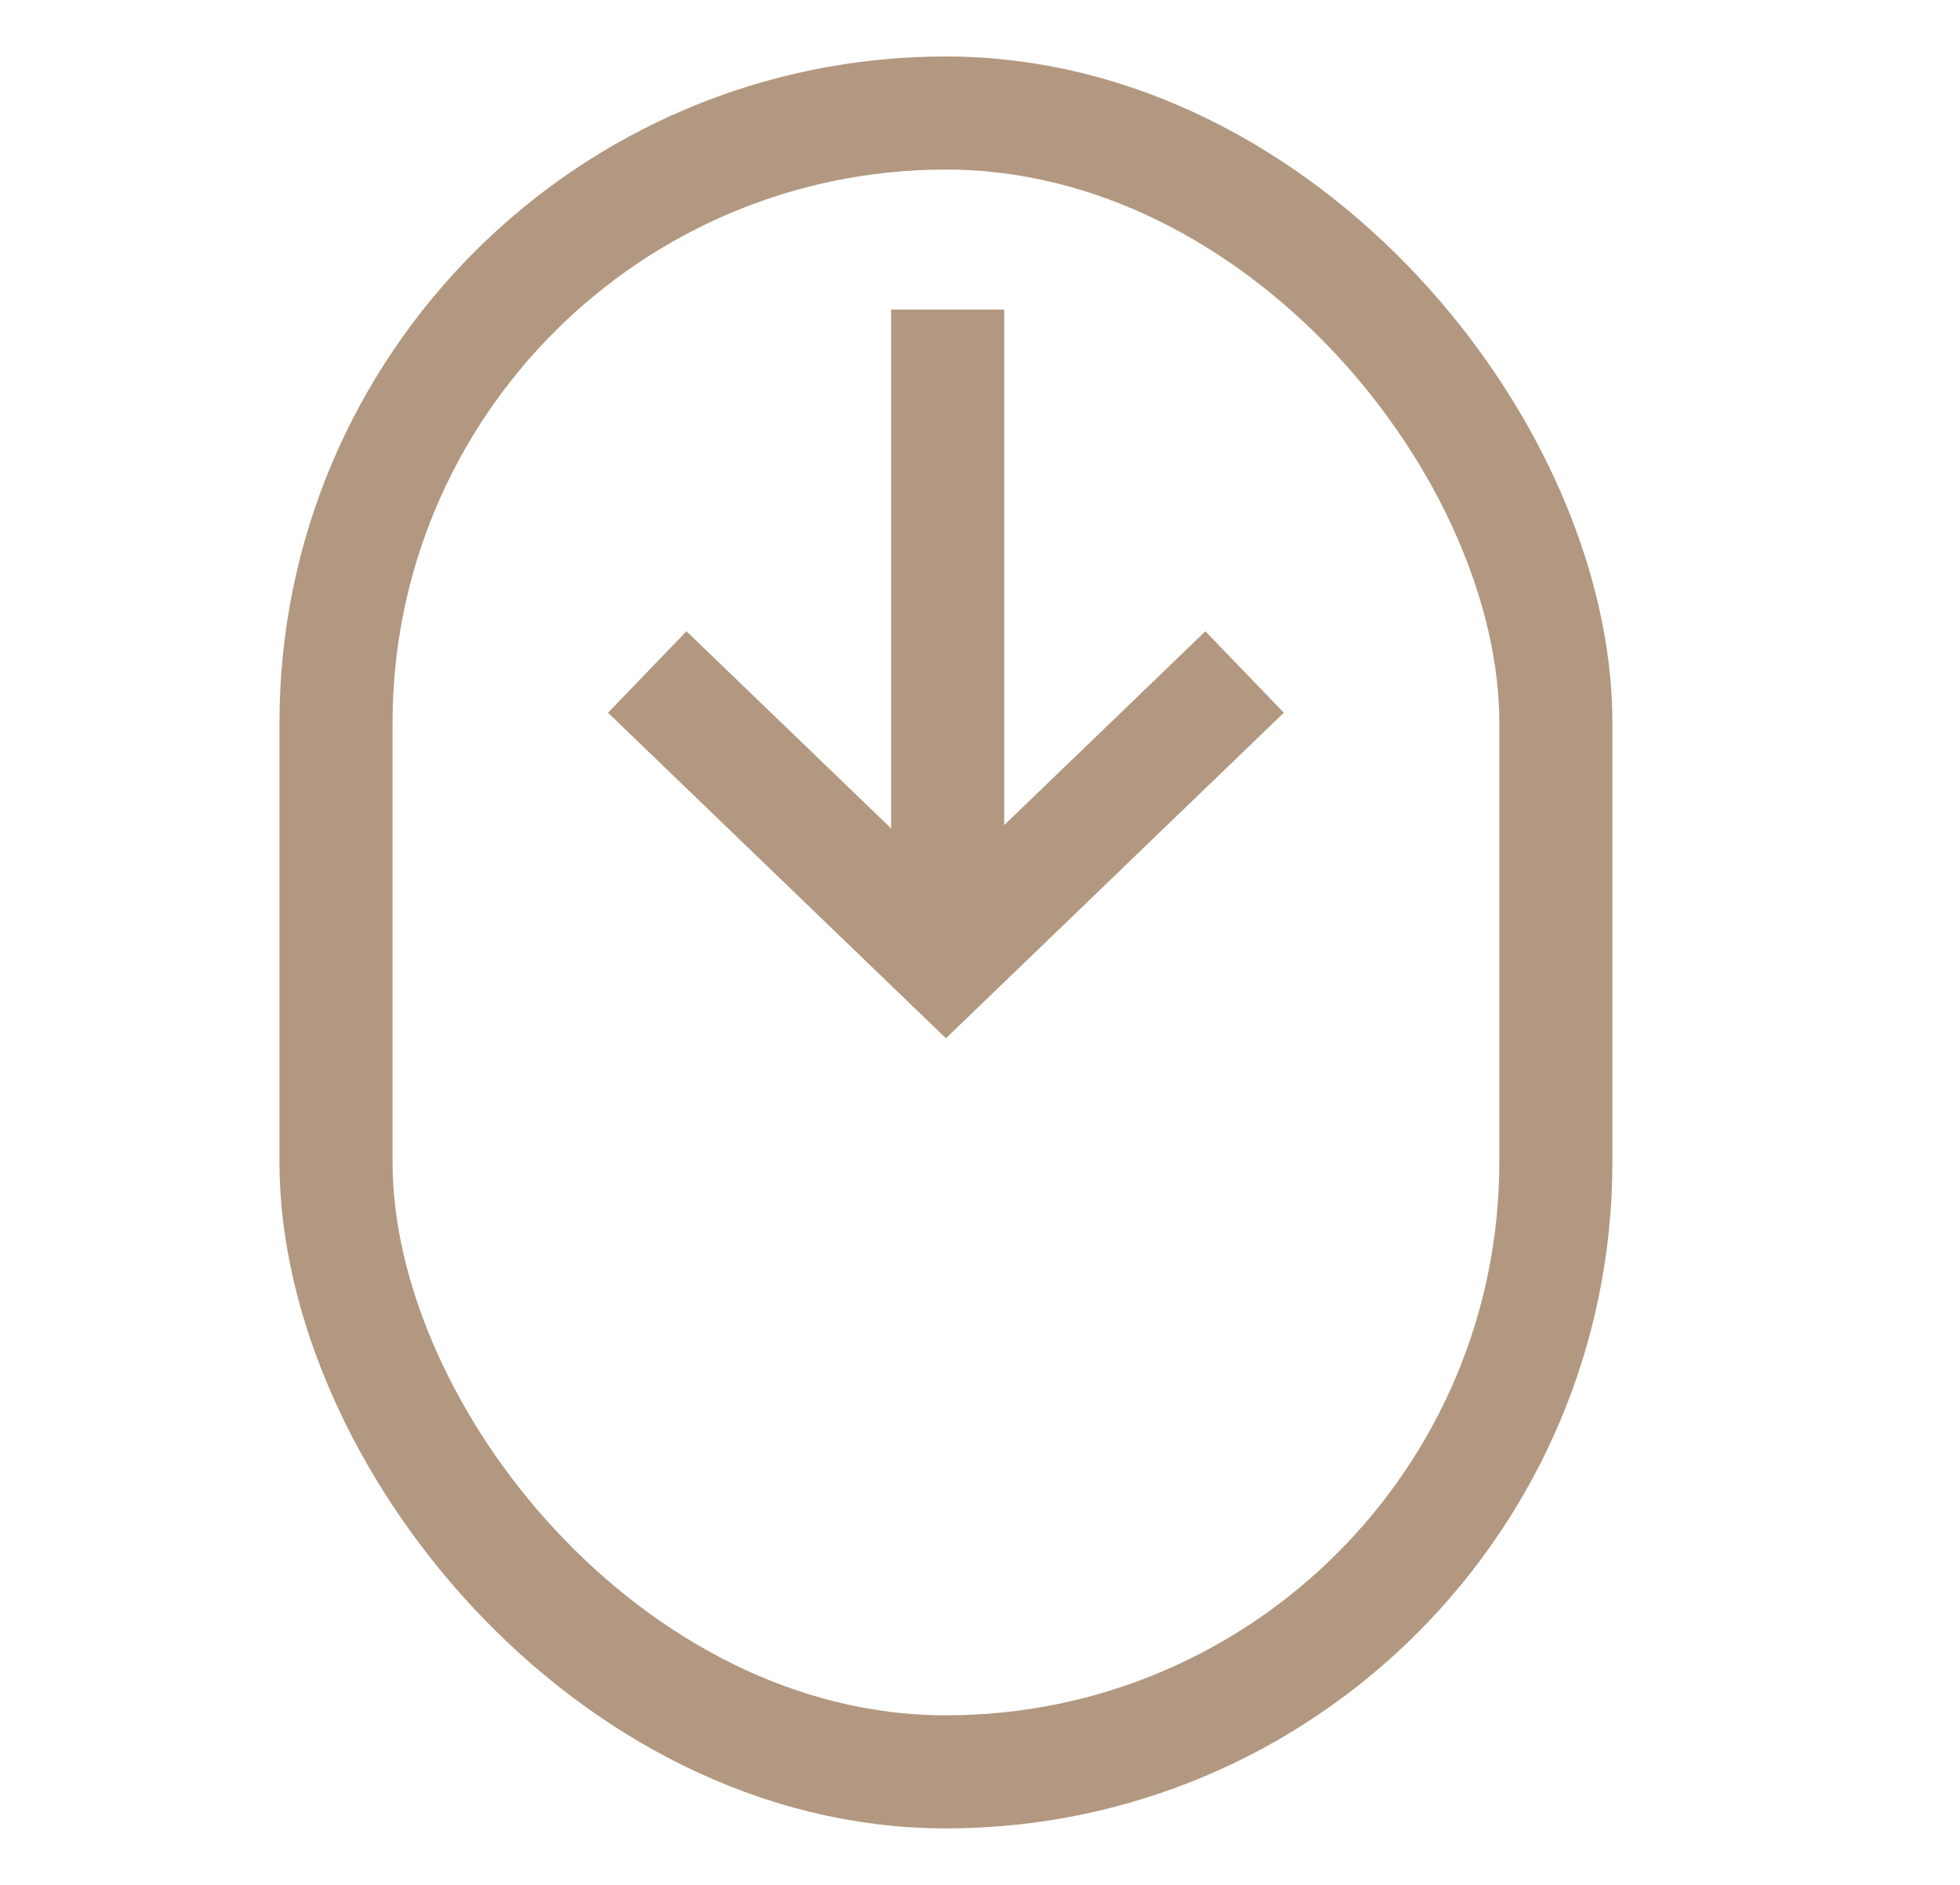 <svg width="26" height="25" viewBox="0 0 26 25" fill="none" xmlns="http://www.w3.org/2000/svg">
<rect x="4.457" y="1.499" width="16.182" height="22.002" rx="8.091" stroke="#B29880" stroke-width="1.5"/>
<line x1="12.571" y1="4.106" x2="12.571" y2="12.5" stroke="#B29880" stroke-width="1.5"/>
<path d="M8.586 8.913L12.548 12.73L16.51 8.913" stroke="#B29880" stroke-width="1.5"/>
</svg>
